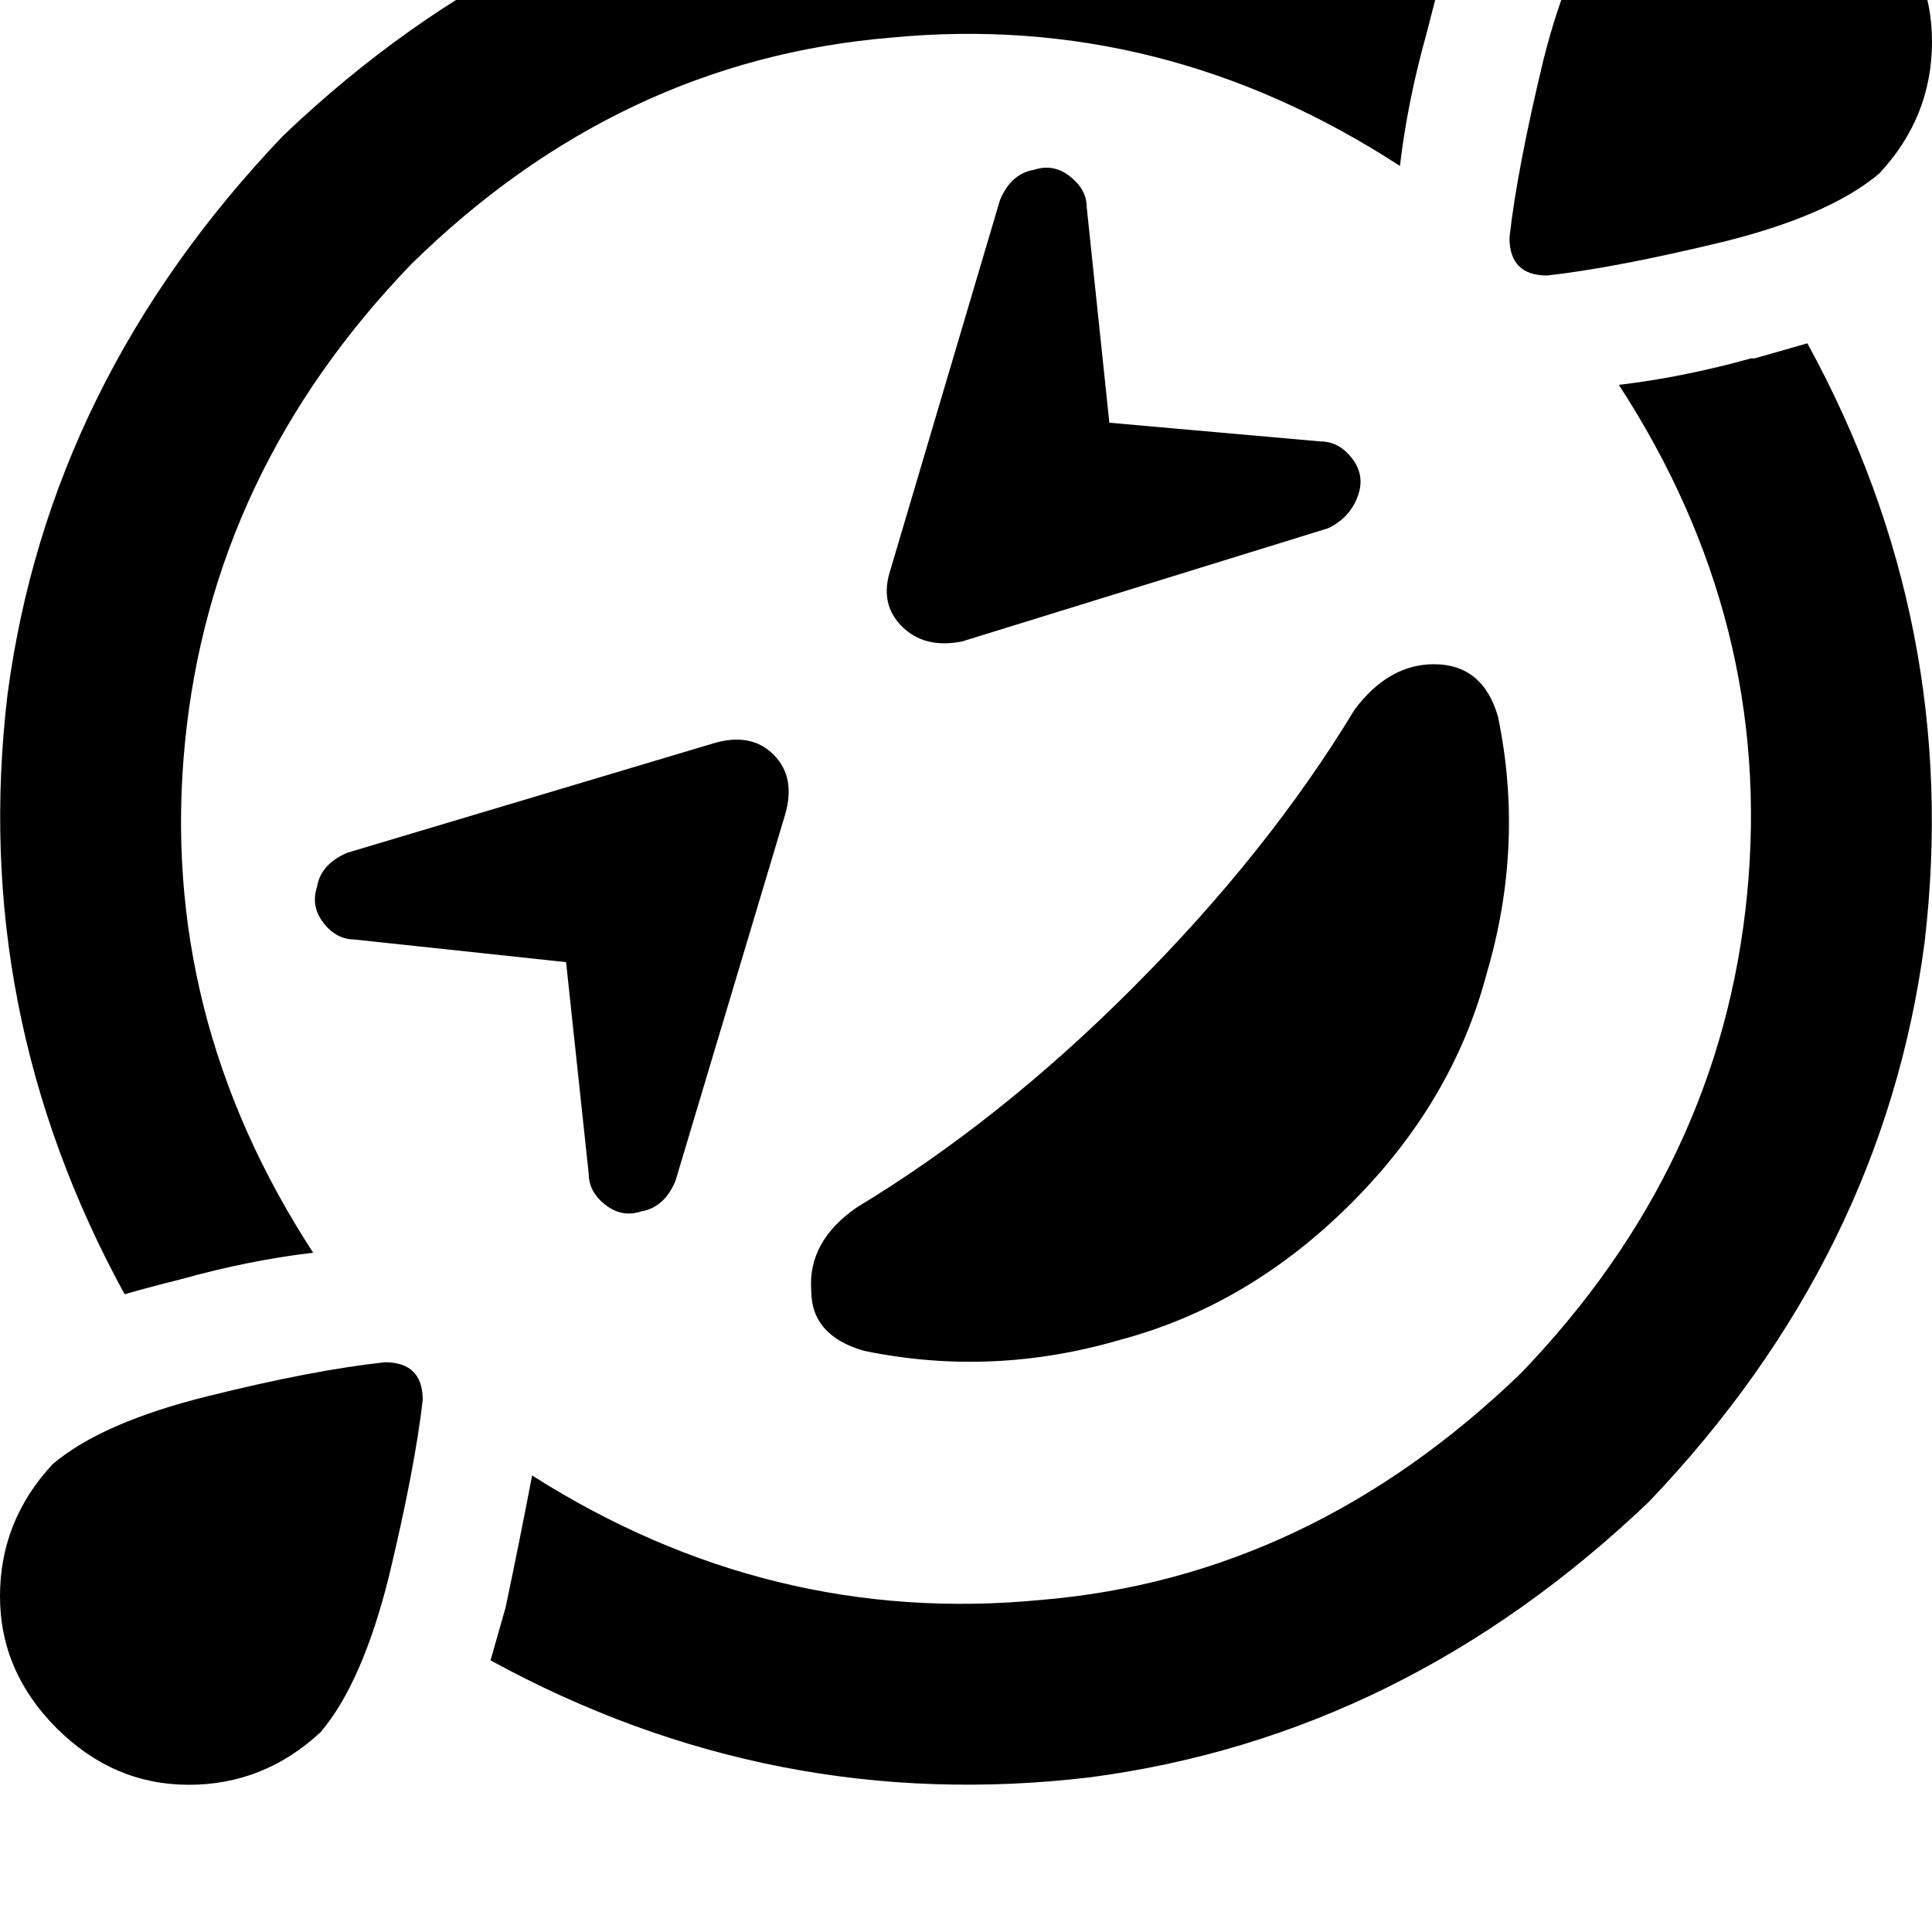 <svg height="1000" width="1000" xmlns="http://www.w3.org/2000/svg"><path d="M834 -48.8q29.3 -27.4 68.3 -27.4 39.1 0 68.4 29.3t29.3 68.4 -27.3 68.3q-25.4 21.5 -80.1 35.2 -56.7 13.7 -91.8 17.6 -19.5 0 -19.5 -19.6 3.9 -35.1 17.5 -91.7 13.7 -54.7 35.2 -80.1zM146.5 70.3q126.9 -121.1 289 -142.6 164.1 -19.5 310.6 60.6Q742.2 2 738.3 17.6q-9.8 35.1 -13.7 68.3Q601.6 5.9 460.9 19.5q-140.6 11.8 -248 117.2Q109.4 244.1 95.7 384.8t66.4 263.6q-33.2 3.9 -68.3 13.7 -15.7 3.9 -29.3 7.8Q-15.6 523.4 3.9 359.4 25.4 197.3 146.5 70.3zm761.7 115.2l27.3 -7.8q80.1 146.5 60.6 310.6 -21.5 162.1 -142.6 289 -126.9 121.1 -289 142.6Q400.4 939.5 253.9 859.4l7.8 -27.4q7.8 -37.1 13.7 -68.3 123 78.1 263.7 64.4 138.6 -11.7 248 -117.2 103.5 -107.4 117.2 -248T837.9 199.2q33.2 -3.9 68.4 -13.7h1.9zm-207 181.7q17.6 -23.4 41 -23.4 25.4 0 33.2 27.3 13.7 66.4 -5.9 132.8Q752 570.3 699.2 623t-119.1 70.4q-66.4 19.5 -132.8 5.8Q419.9 691.4 419.9 668q-1.9 -25.4 23.5 -43 74.2 -44.9 142.5 -113.3 70.4 -70.3 115.3 -144.5zm-521.5 74.2l189.4 -56.6 -189.4 56.6 189.4 -56.6q19.6 -5.9 31.3 5.8t5.9 31.3l-56.7 189.4Q343.8 625 332 627q-11.7 3.9 -21.5 -5.9 -5.8 -5.9 -5.8 -13.7L293 498 183.6 486.3q-7.8 0 -13.7 -5.8 -9.7 -9.8 -5.8 -21.5 1.9 -11.7 15.6 -17.6zM556.6 93.8q5.9 5.8 5.9 13.6l11.7 111.4 109.4 9.7q7.8 0 13.7 5.9 9.7 9.7 5.8 21.5t-15.6 17.5L498 332q-19.5 3.9 -31.2 -7.8t-5.9 -29.3l56.7 -191.4q5.8 -13.7 17.6 -15.6 11.7 -3.9 21.4 5.9zM29.3 894.5Q0 865.2 0 826.2q0 -39.1 27.3 -68.4 25.4 -21.5 80.1 -35.1t91.8 -17.6q19.6 0 19.6 19.5 -4 35.2 -17.6 91.8 -13.7 54.7 -35.2 80.1 -29.3 27.3 -68.3 27.3T29.3 894.5z"/></svg>